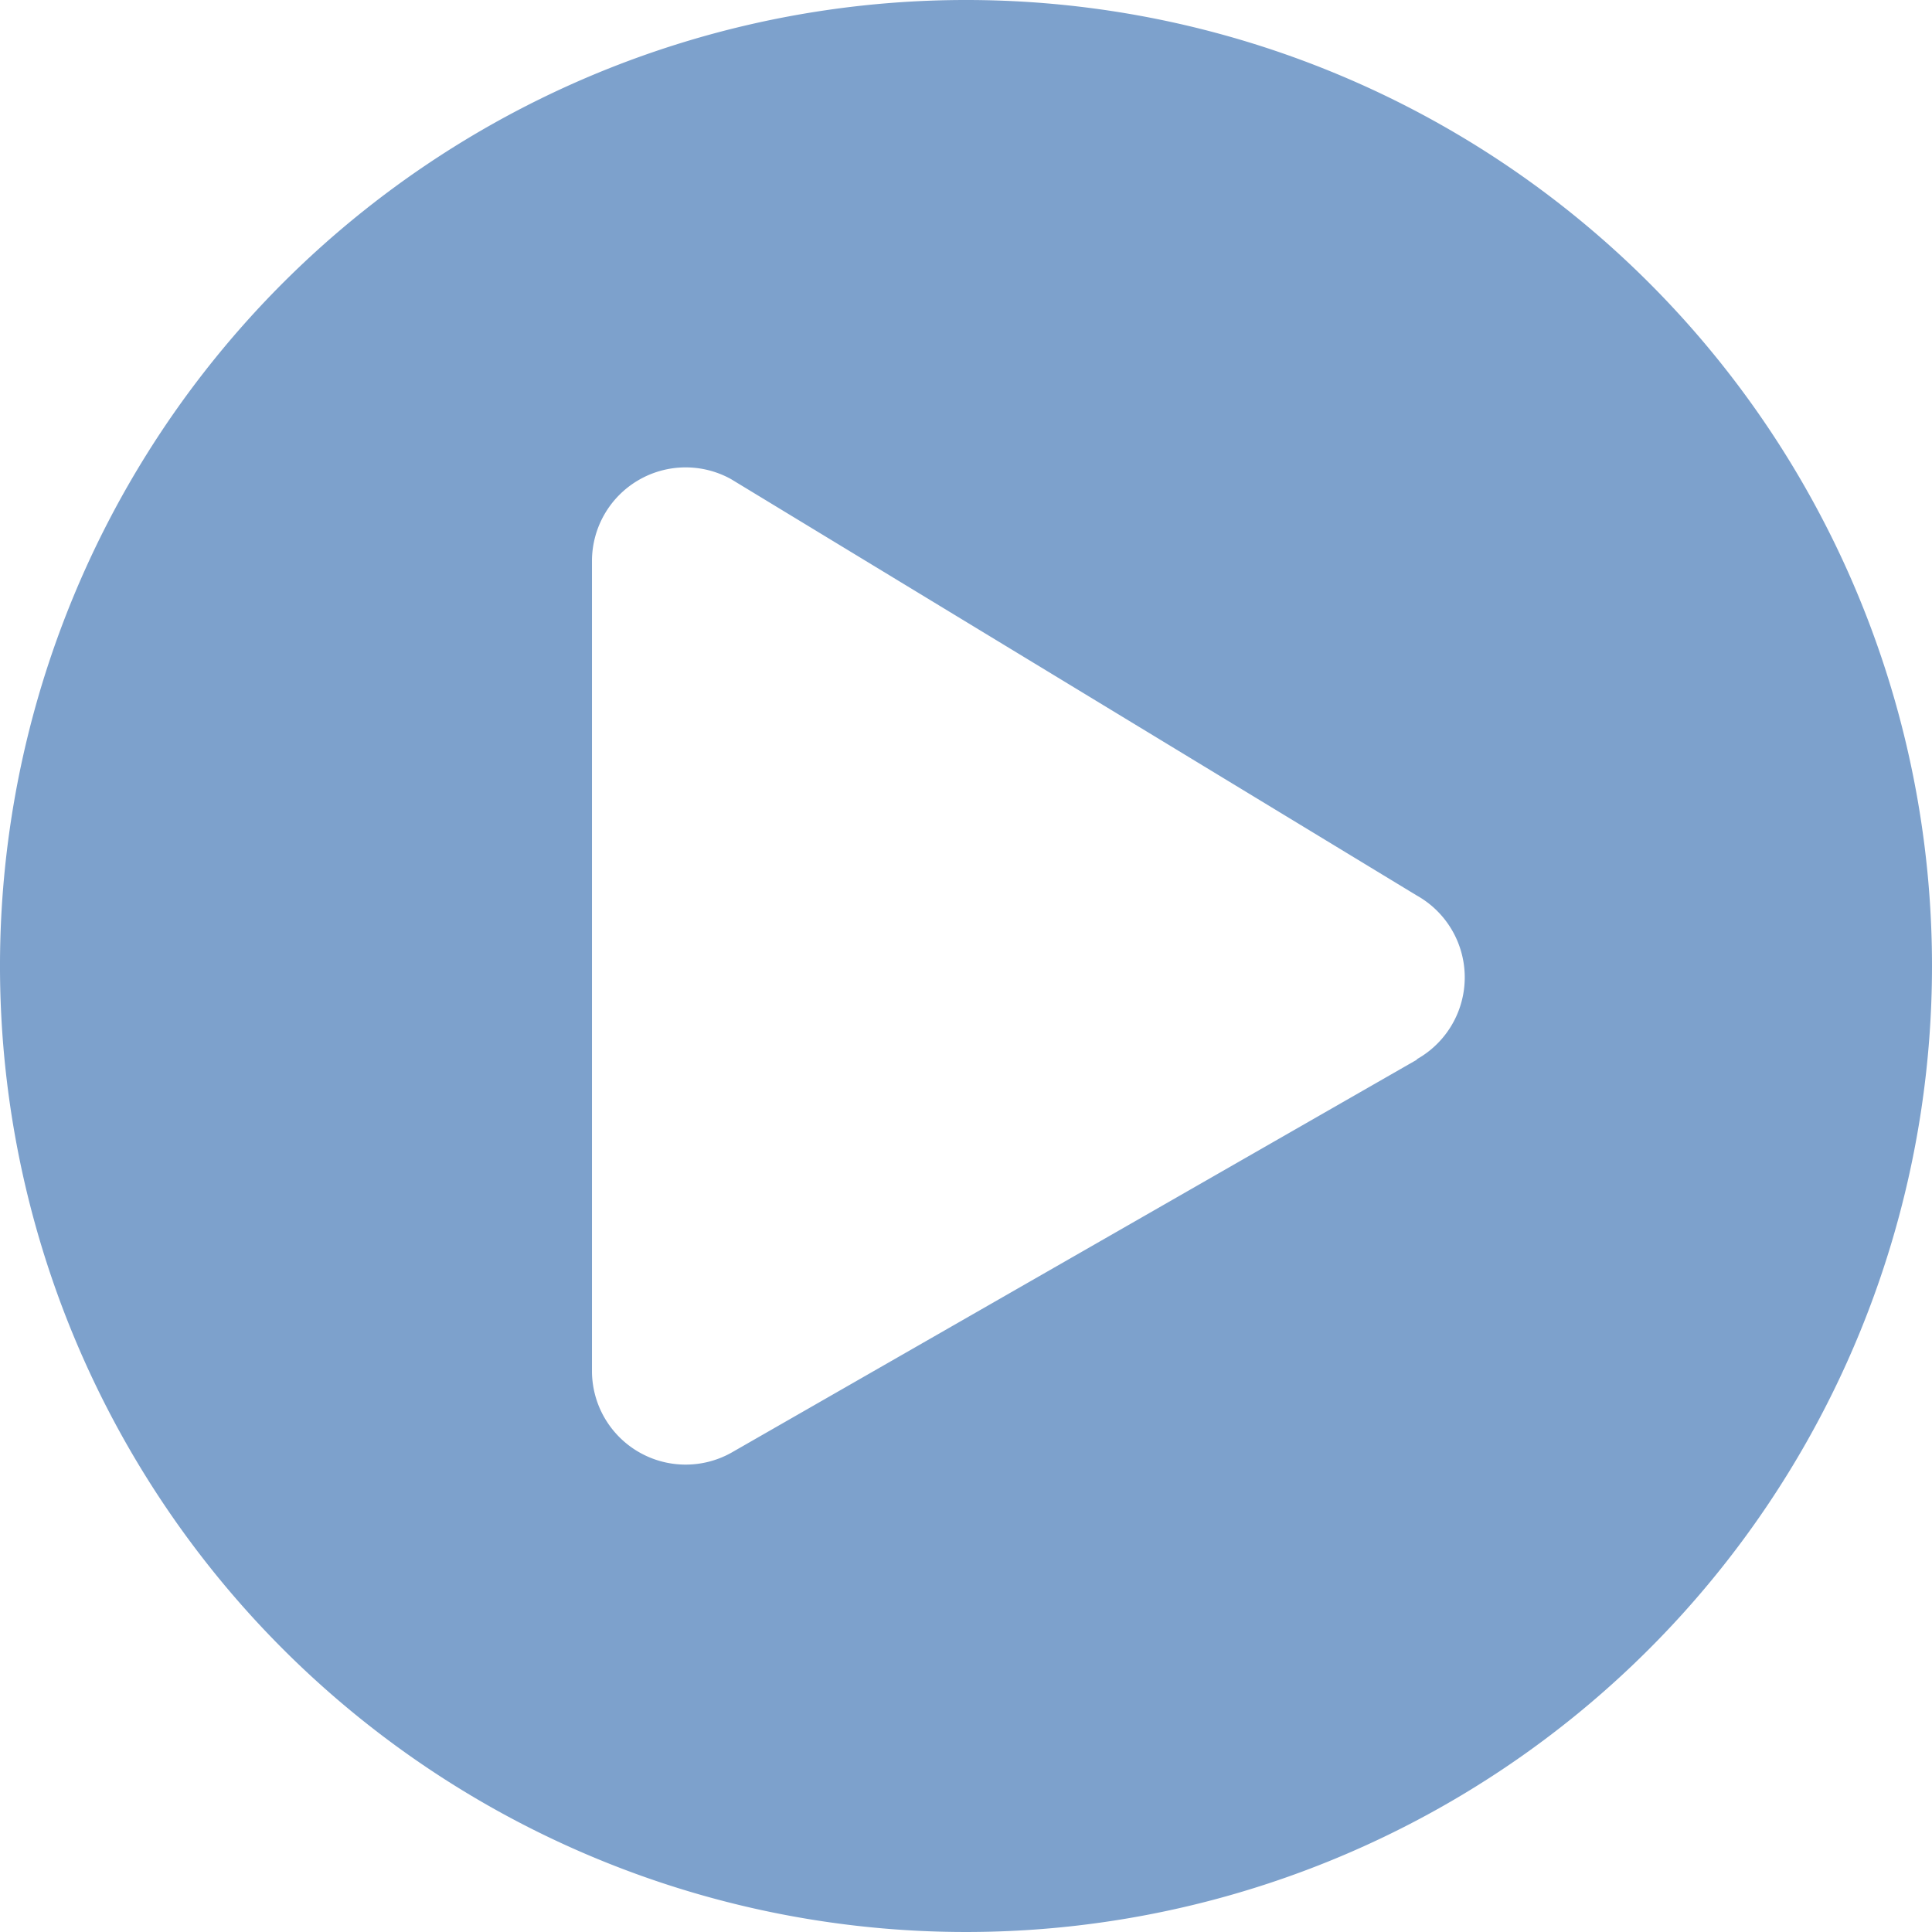 <svg xmlns="http://www.w3.org/2000/svg" width="10.868" height="10.868" viewBox="0 0 10.868 10.868">
    <path id="Icon_awesome-play-circle" data-name="Icon awesome-play-circle"
        d="M6,.563A5.434,5.434,0,1,0,11.431,6,5.433,5.433,0,0,0,6,.563Zm2.535,5.96L4.675,8.736a.527.527,0,0,1-.782-.46V3.718a.527.527,0,0,1,.782-.46L8.532,5.6A.528.528,0,0,1,8.532,6.522Z"
        transform="translate(-0.563 -0.563)" fill="#7DA1CC" />
</svg>